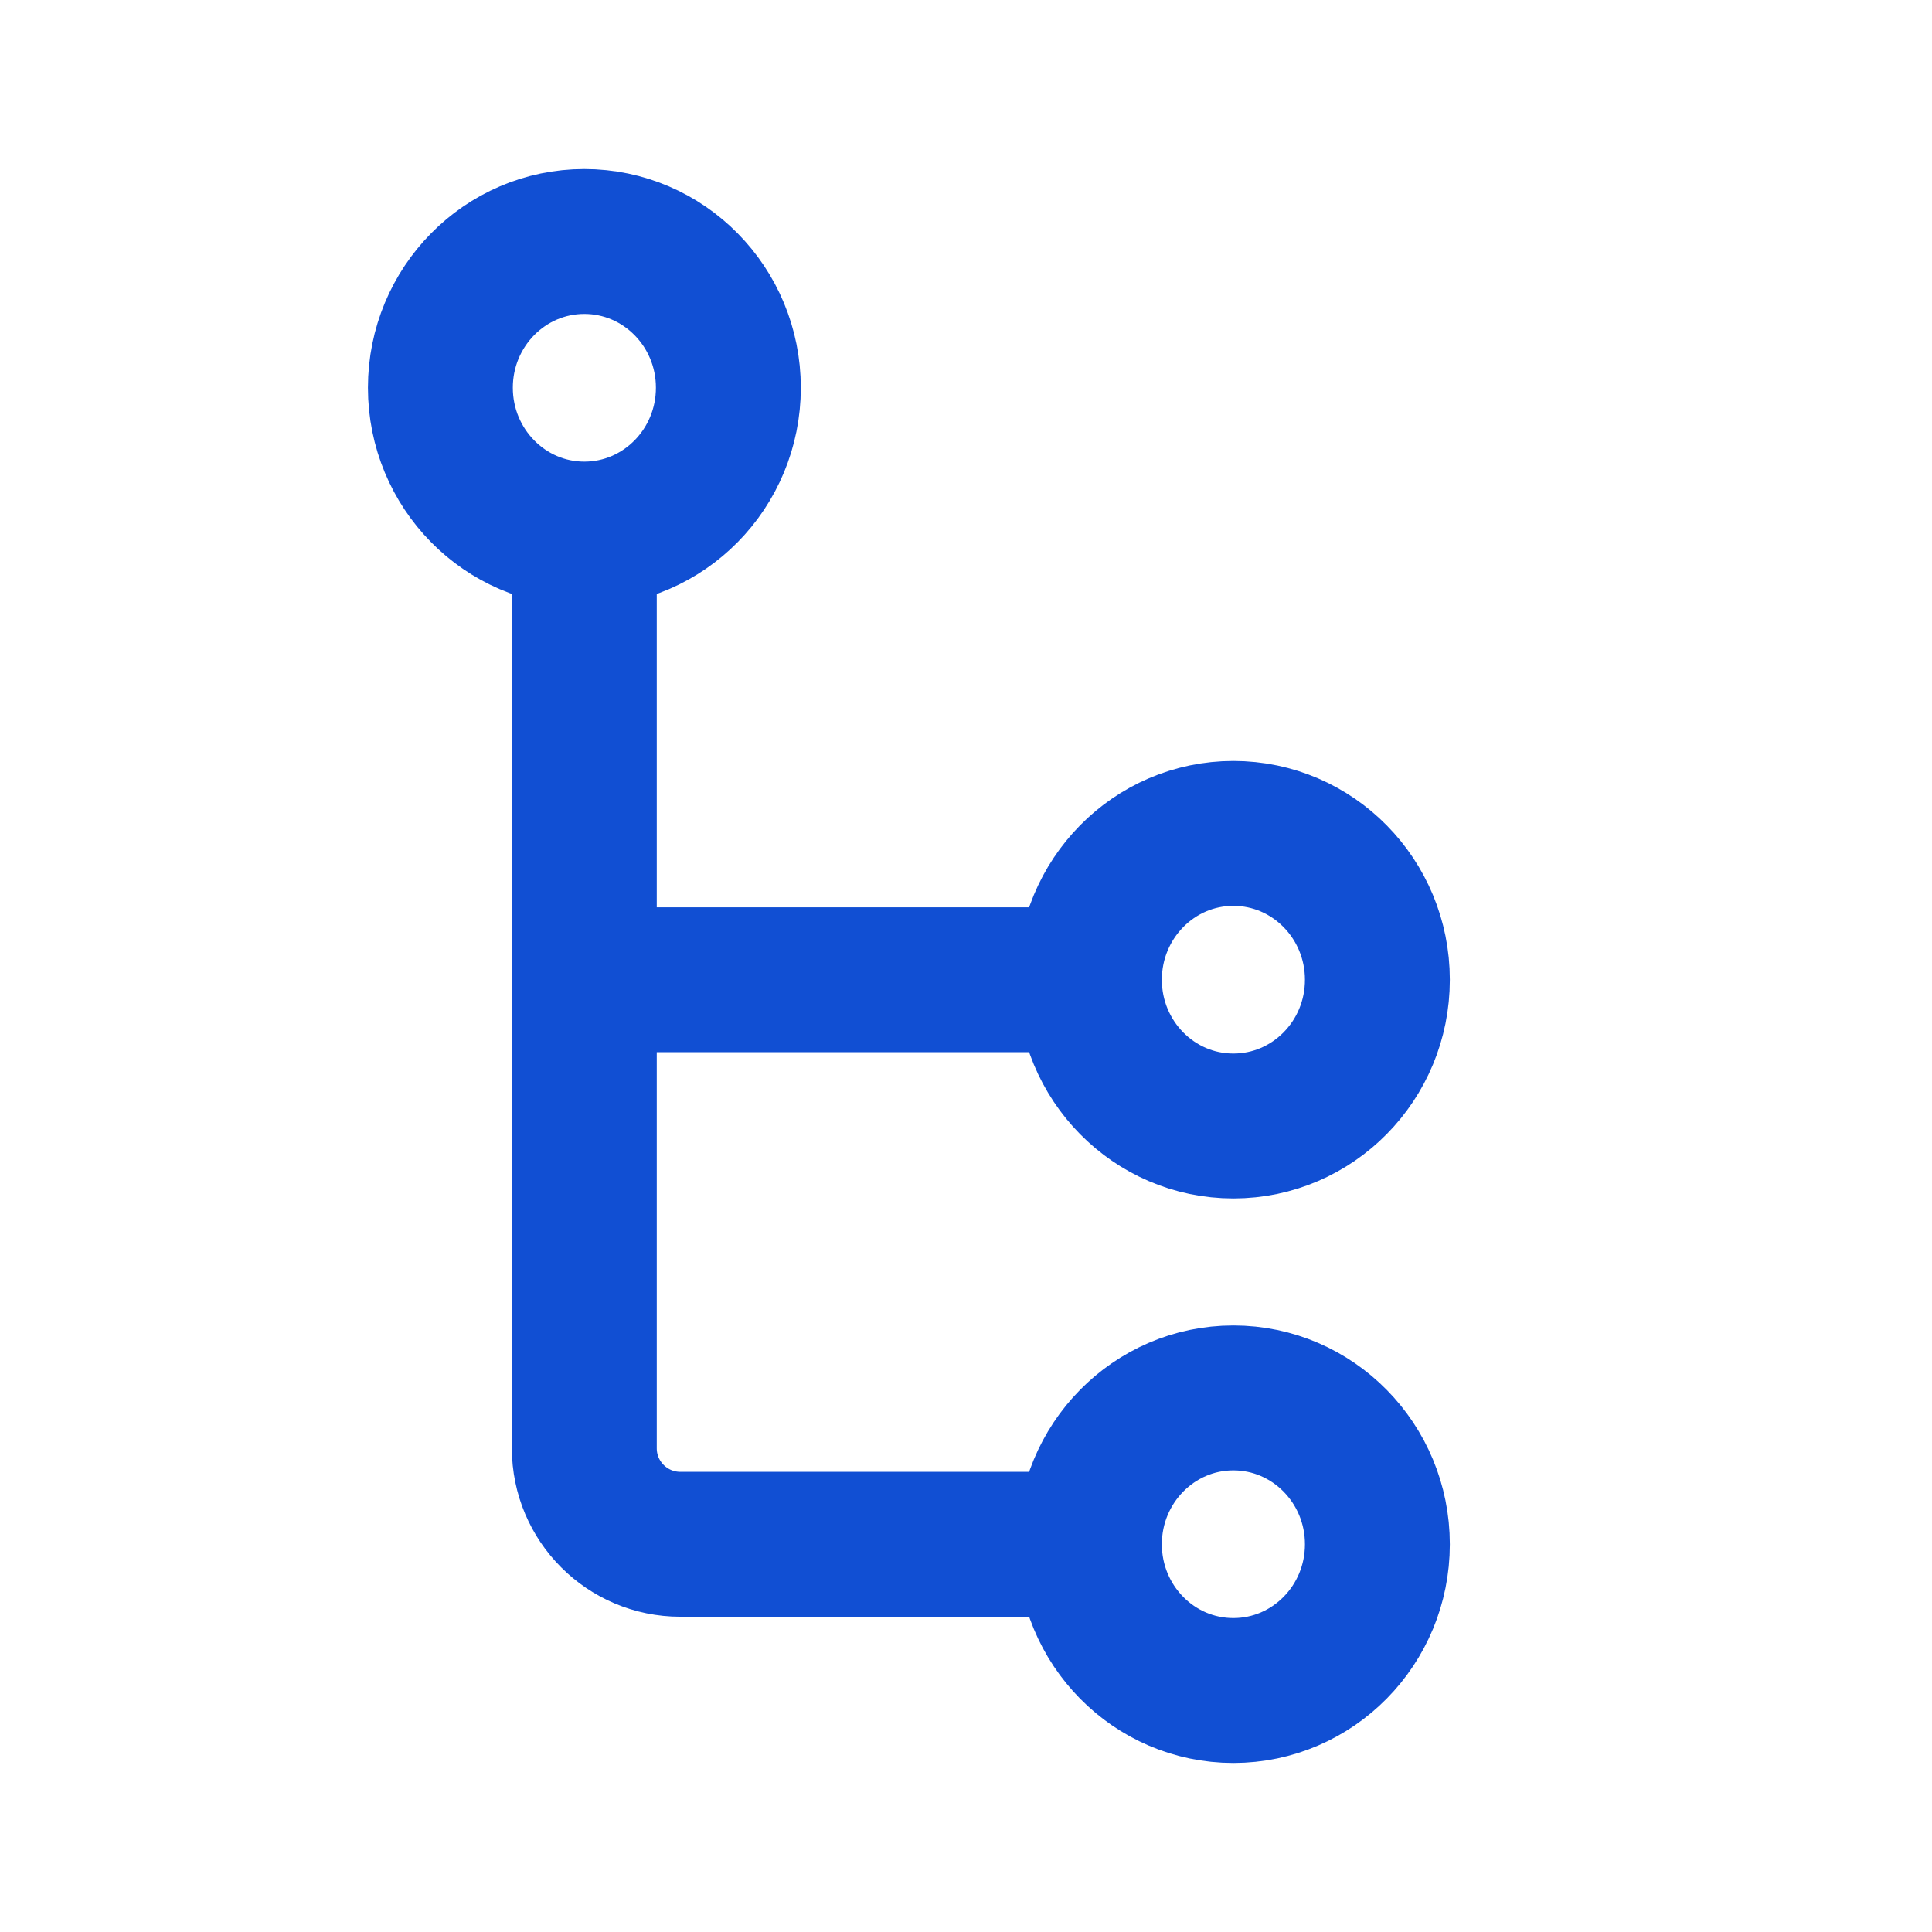 <svg width="16" height="16" viewBox="0 0 16 16" fill="none" xmlns="http://www.w3.org/2000/svg">
<path d="M4.839 4.423V8.114M4.839 4.423C5.498 4.423 6.032 3.88 6.032 3.211C6.032 2.542 5.498 2 4.839 2C4.181 2 3.647 2.542 3.647 3.211C3.647 3.88 4.181 4.423 4.839 4.423ZM9.022 12.789H5.634C5.195 12.789 4.839 12.433 4.839 11.994V8.114M9.022 12.789C9.022 13.458 9.556 14 10.214 14C10.873 14 11.407 13.458 11.407 12.789C11.407 12.12 10.873 11.577 10.214 11.577C9.556 11.577 9.022 12.12 9.022 12.789ZM4.839 8.114H9.022M9.022 8.114C9.022 8.783 9.556 9.325 10.214 9.325C10.873 9.325 11.407 8.783 11.407 8.114C11.407 7.445 10.873 6.902 10.214 6.902C9.556 6.902 9.022 7.445 9.022 8.114Z" stroke="#114FD3" stroke-width="1.2"/>
</svg>
